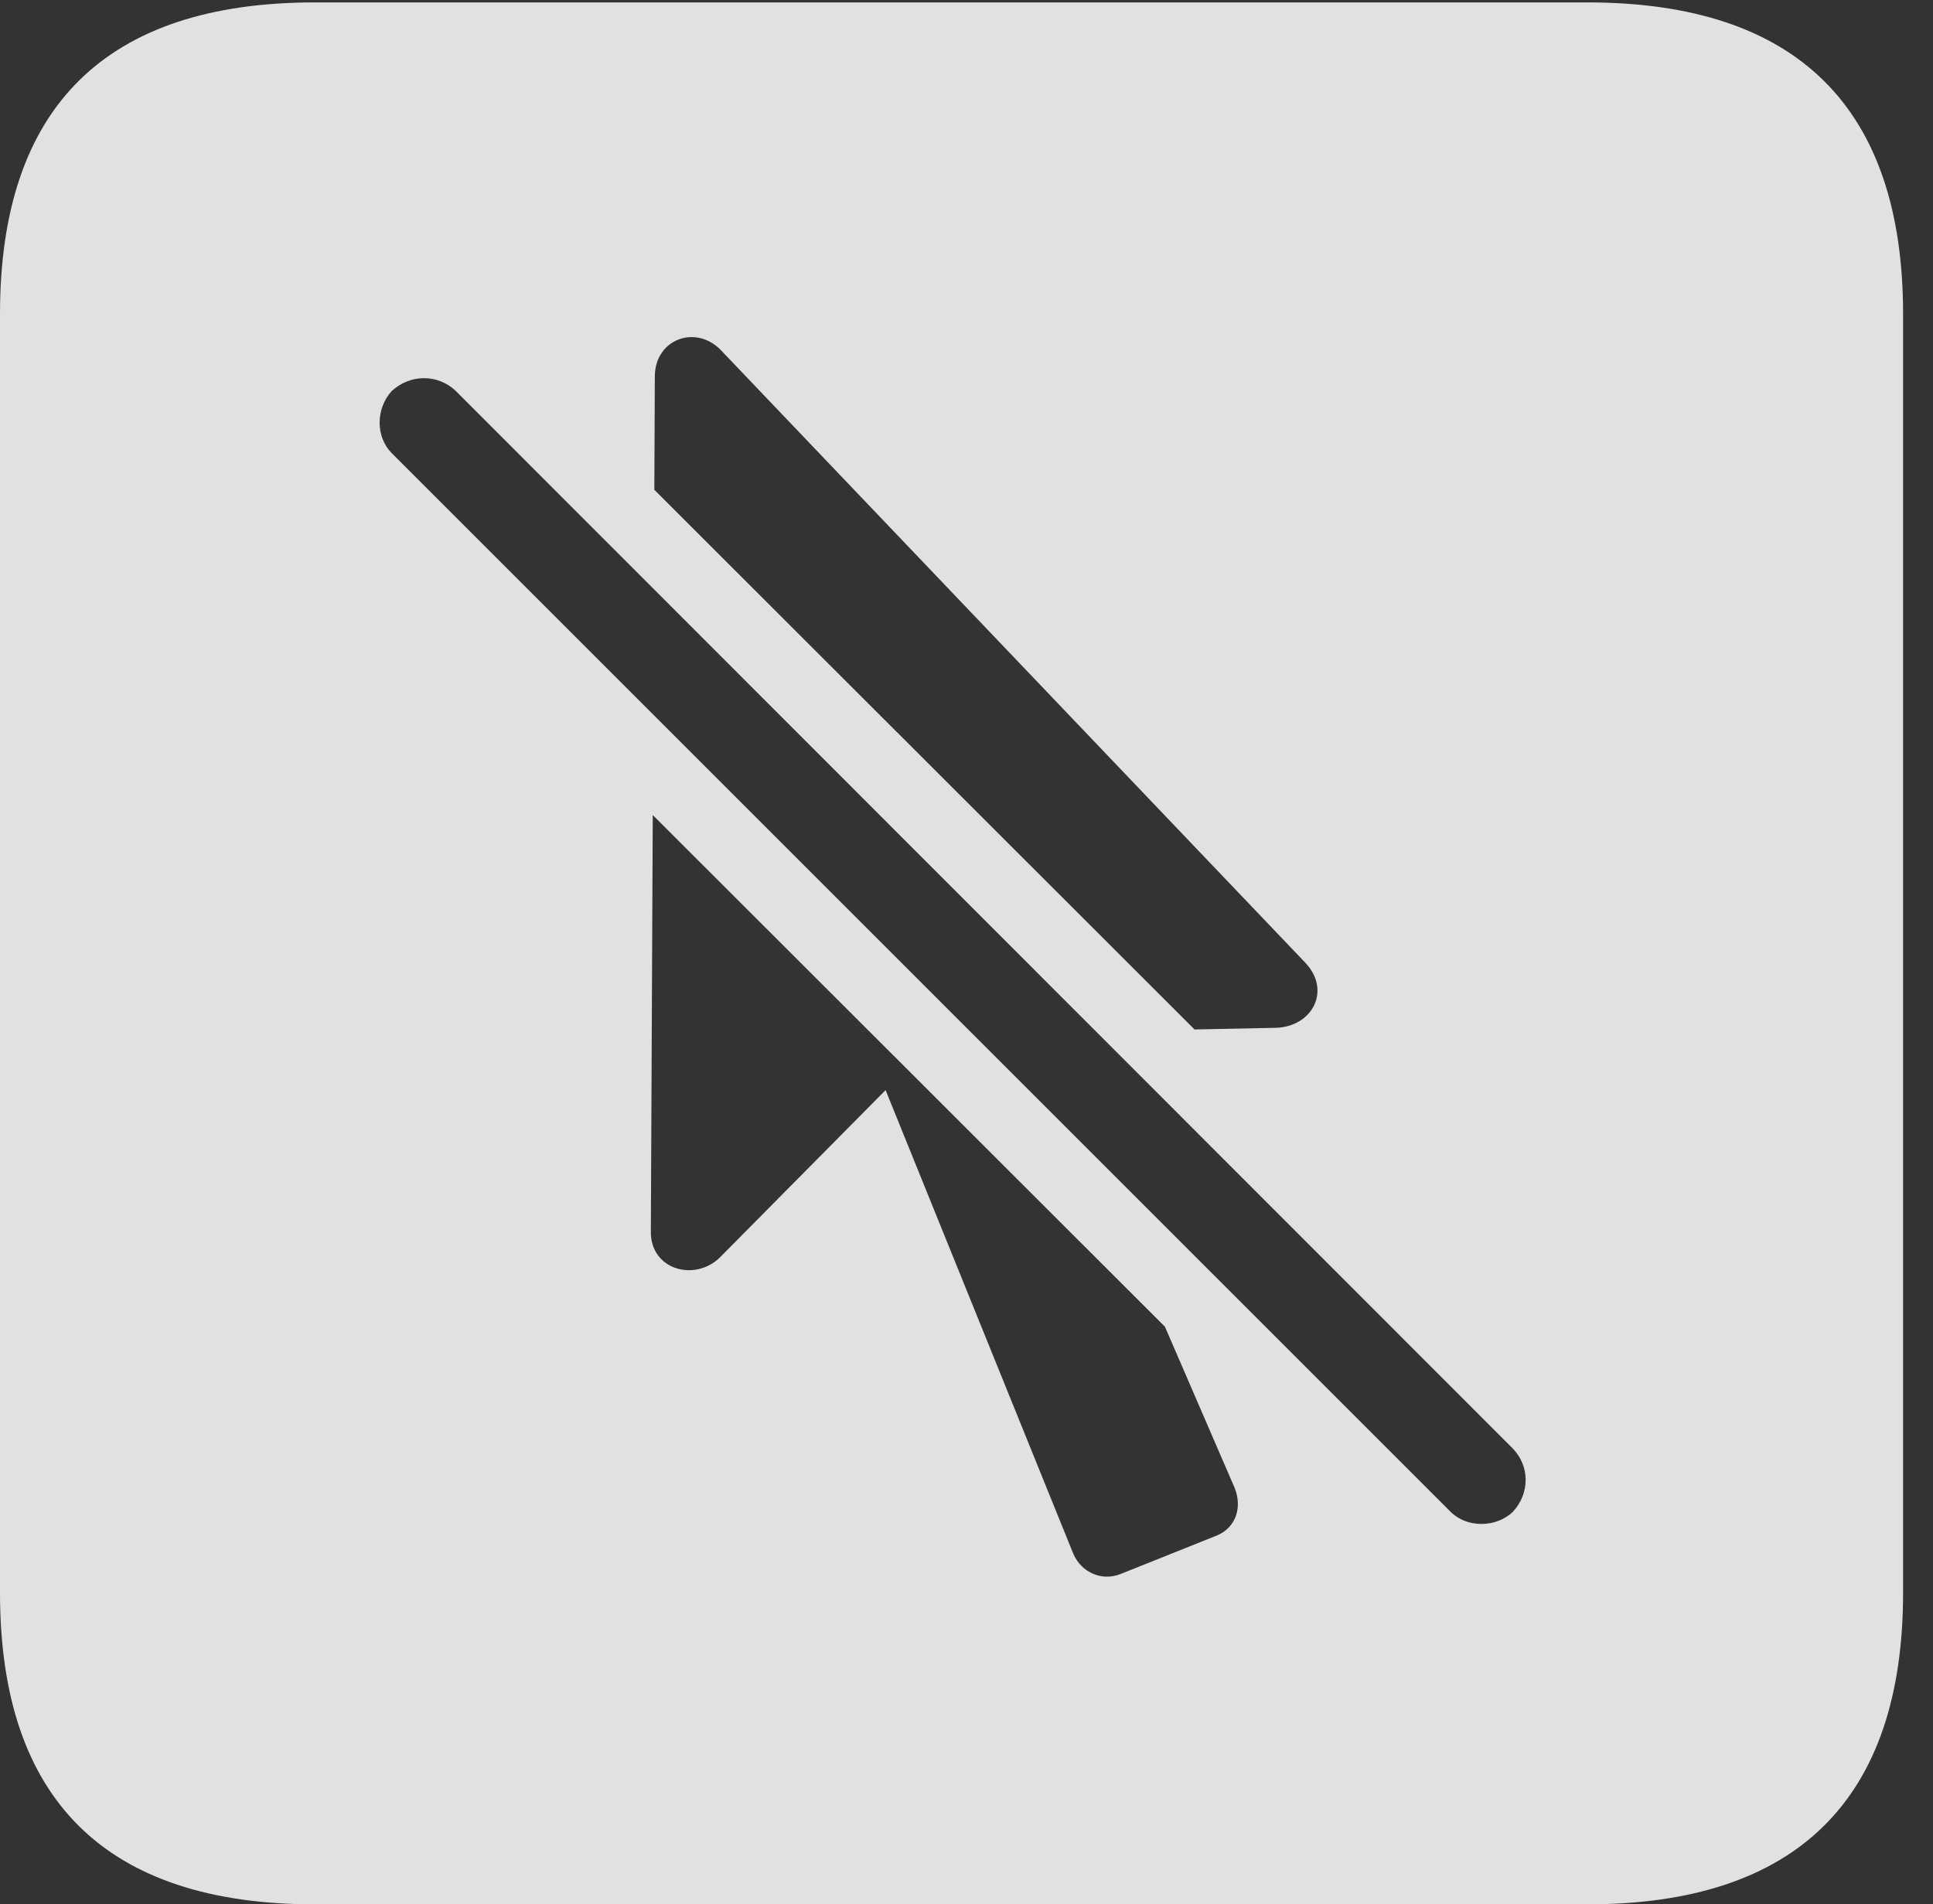 <?xml version="1.0" encoding="UTF-8"?>
<!--Generator: Apple Native CoreSVG 232.5-->
<!DOCTYPE svg
PUBLIC "-//W3C//DTD SVG 1.1//EN"
       "http://www.w3.org/Graphics/SVG/1.1/DTD/svg11.dtd">
<svg version="1.1" xmlns="http://www.w3.org/2000/svg" xmlns:xlink="http://www.w3.org/1999/xlink" width="23.32" height="22.979">
 <rect width="100%" height="100%" fill="#333333" stroke="none"/>
 <g>
  <rect height="22.979" opacity="0" width="23.32" x="0" y="0"/>
  <path d="M22.959 3.789L22.959 19.219C22.959 21.709 21.68 22.979 19.15 22.979L3.799 22.979C1.279 22.979 0 21.719 0 19.219L0 3.789C0 1.289 1.279 0.029 3.799 0.029L19.15 0.029C21.68 0.029 22.959 1.299 22.959 3.789ZM7.852 14.854C7.842 15.322 8.379 15.469 8.682 15.176L10.684 13.154L12.949 18.75C13.047 18.975 13.291 19.082 13.516 18.994L14.688 18.525C14.912 18.428 14.99 18.184 14.893 17.949L14.054 16.009L7.875 9.835ZM4.727 4.717C4.531 4.932 4.531 5.273 4.727 5.469L17.5 18.242C17.695 18.438 18.047 18.438 18.252 18.242C18.457 18.018 18.457 17.695 18.252 17.48L5.498 4.717C5.283 4.512 4.951 4.512 4.727 4.717ZM7.9 4.531L7.894 5.91L14.411 12.422L15.4 12.402C15.84 12.383 16.064 11.943 15.742 11.611L8.691 4.219C8.389 3.916 7.91 4.092 7.9 4.531Z" fill="#ffffff" fill-opacity="0.85"/>
 </g>
</svg>

